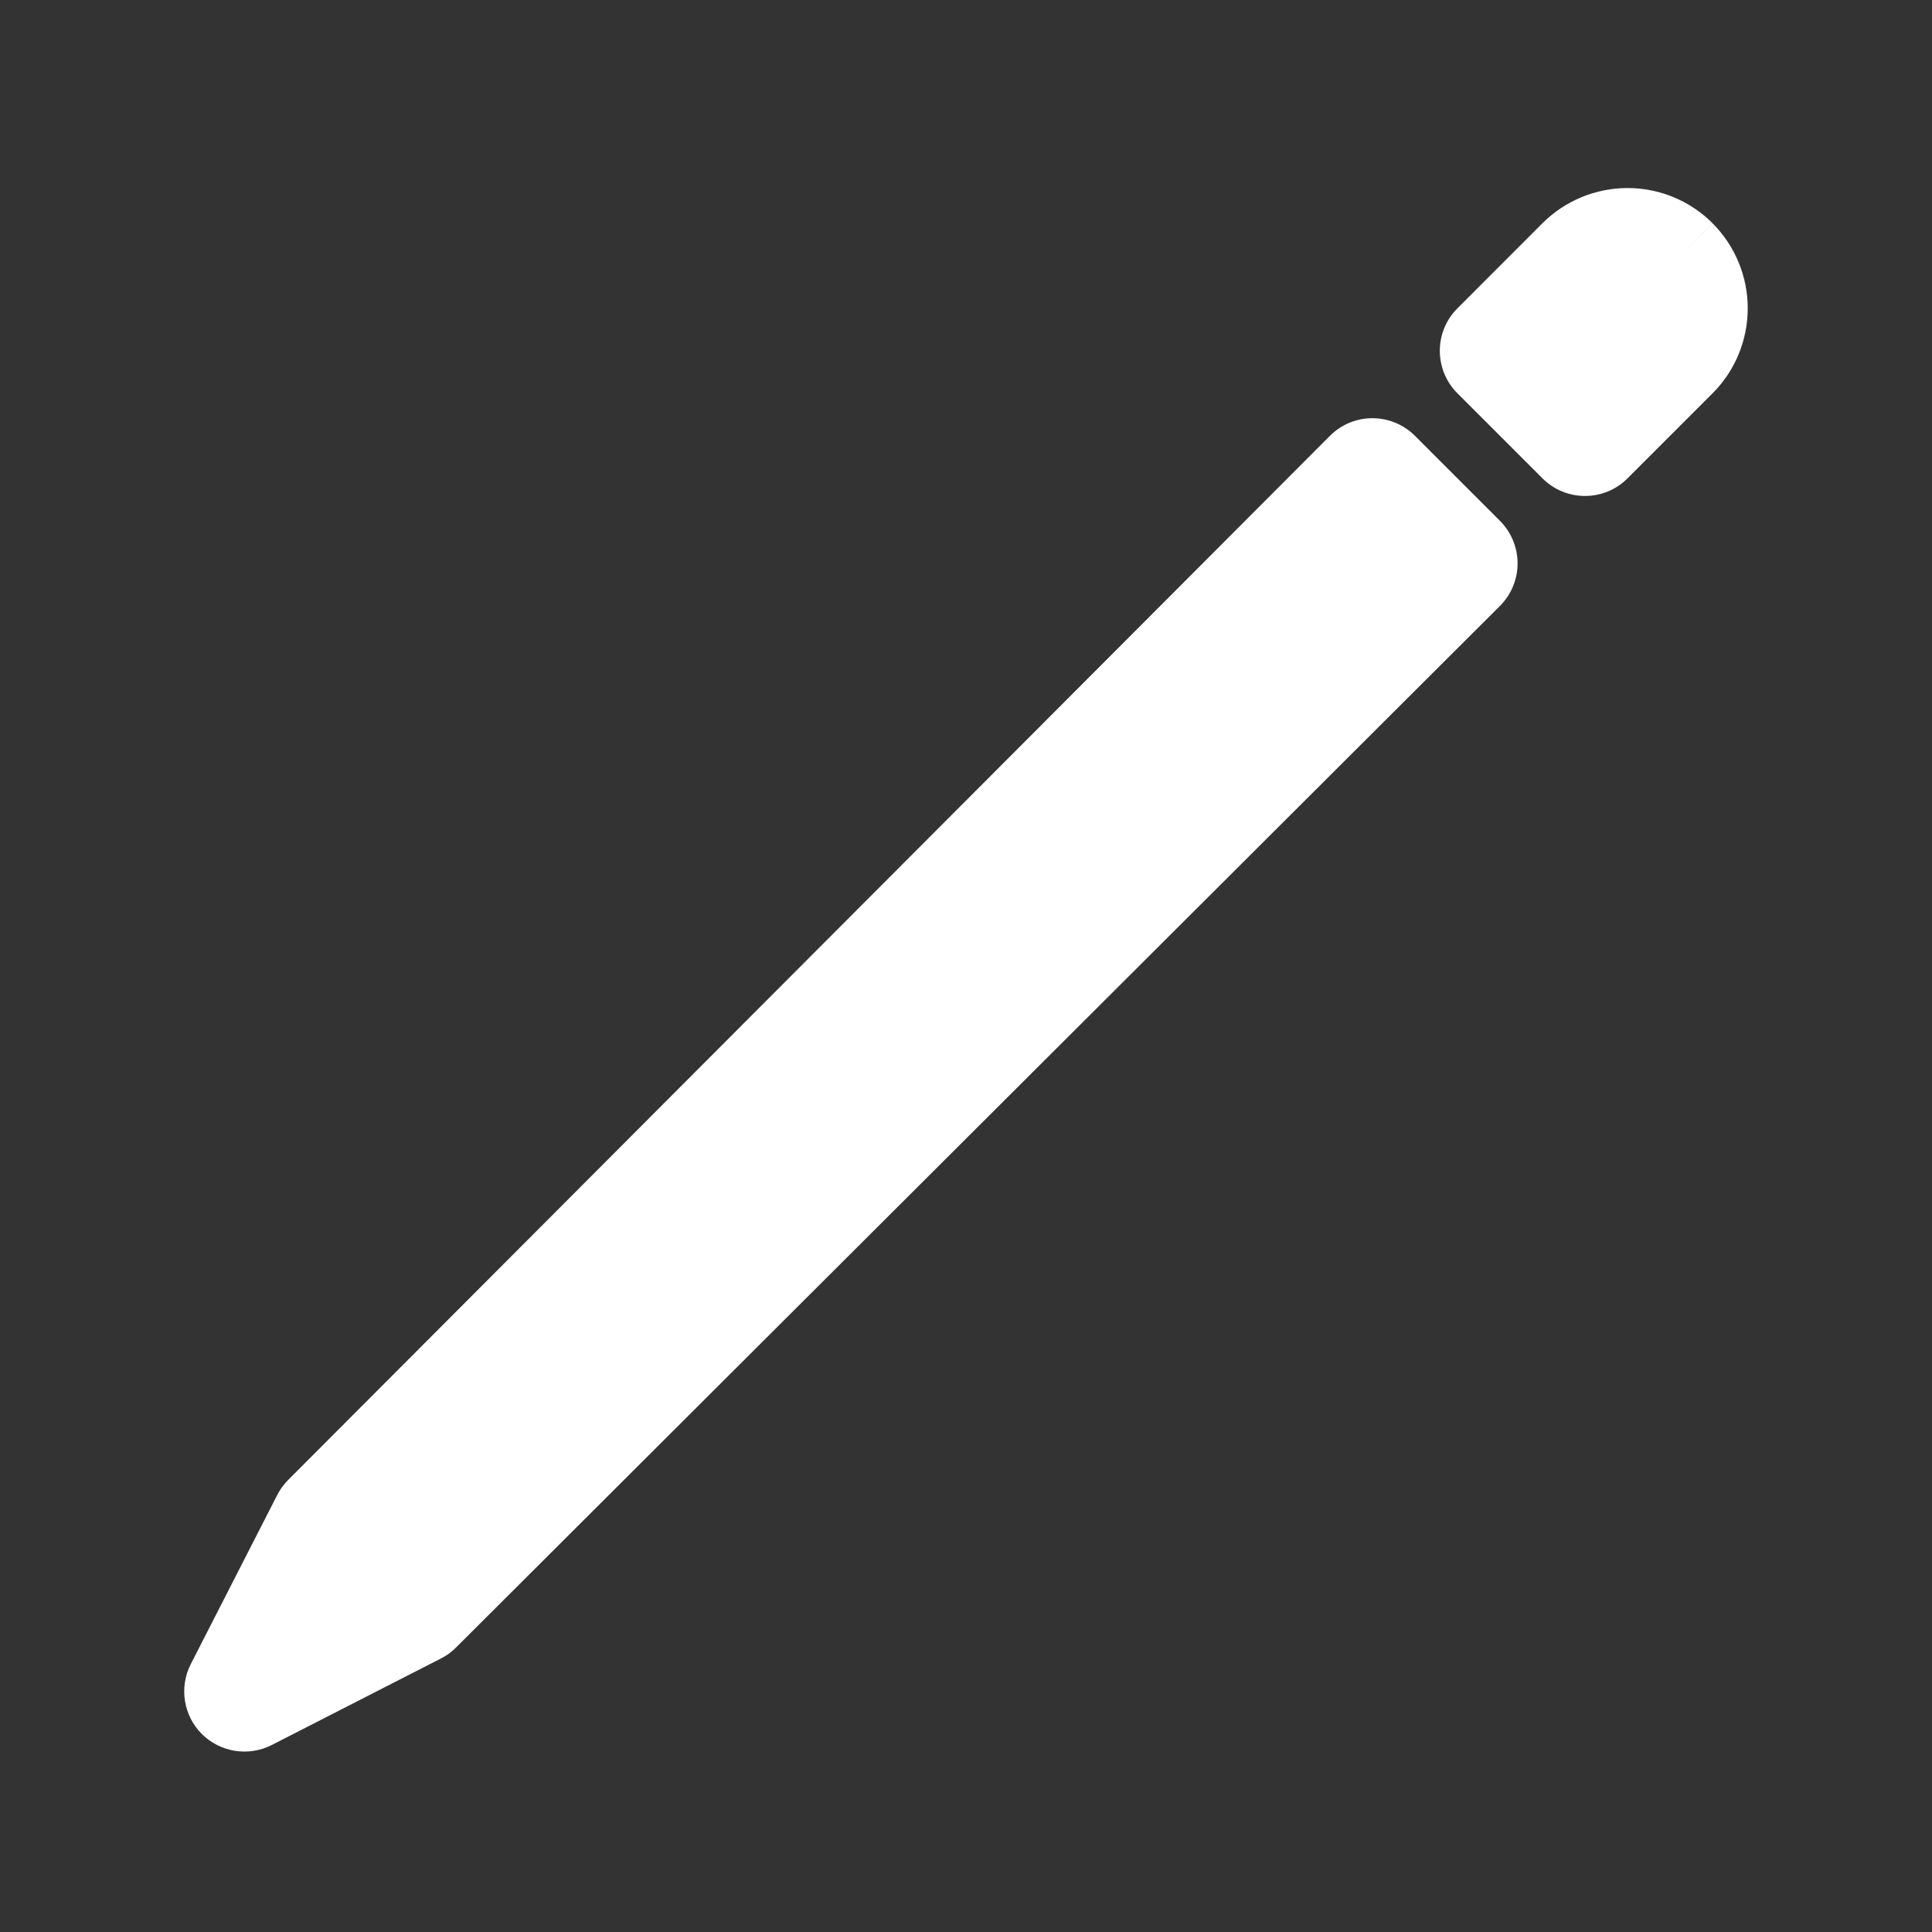 <svg width="24" height="24" viewBox="0 0 24 24" fill="none" xmlns="http://www.w3.org/2000/svg">
<rect x="0" y="0" width="24" height="24" fill="#333333" stroke="none"/>
<path fill-rule="evenodd" clip-rule="evenodd" d="M17.048 5.195C17.247 5.195 17.437 5.274 17.577 5.414L18.633 6.47C18.773 6.61 18.852 6.801 18.852 6.999C18.852 7.197 18.773 7.387 18.633 7.527L5.664 20.467C5.609 20.522 5.546 20.568 5.476 20.603L3.376 21.677C3.087 21.824 2.737 21.769 2.507 21.54C2.278 21.311 2.223 20.96 2.37 20.672L3.444 18.571C3.48 18.501 3.526 18.438 3.581 18.383L16.52 5.415C16.66 5.274 16.85 5.195 17.048 5.195Z" fill="white"/>
<path fill-rule="evenodd" clip-rule="evenodd" d="M19.161 2.773C19.442 2.493 19.821 2.336 20.218 2.336C20.614 2.336 20.994 2.493 21.274 2.773L20.746 3.302L21.274 2.774C21.554 3.054 21.711 3.434 21.711 3.83C21.711 4.226 21.554 4.606 21.274 4.886L20.218 5.942C20.078 6.083 19.888 6.161 19.689 6.161C19.491 6.161 19.301 6.083 19.161 5.942L18.105 4.886C17.813 4.594 17.813 4.121 18.105 3.83L19.161 2.773L19.689 3.302L19.161 2.773Z" fill="white"/>
</svg>
